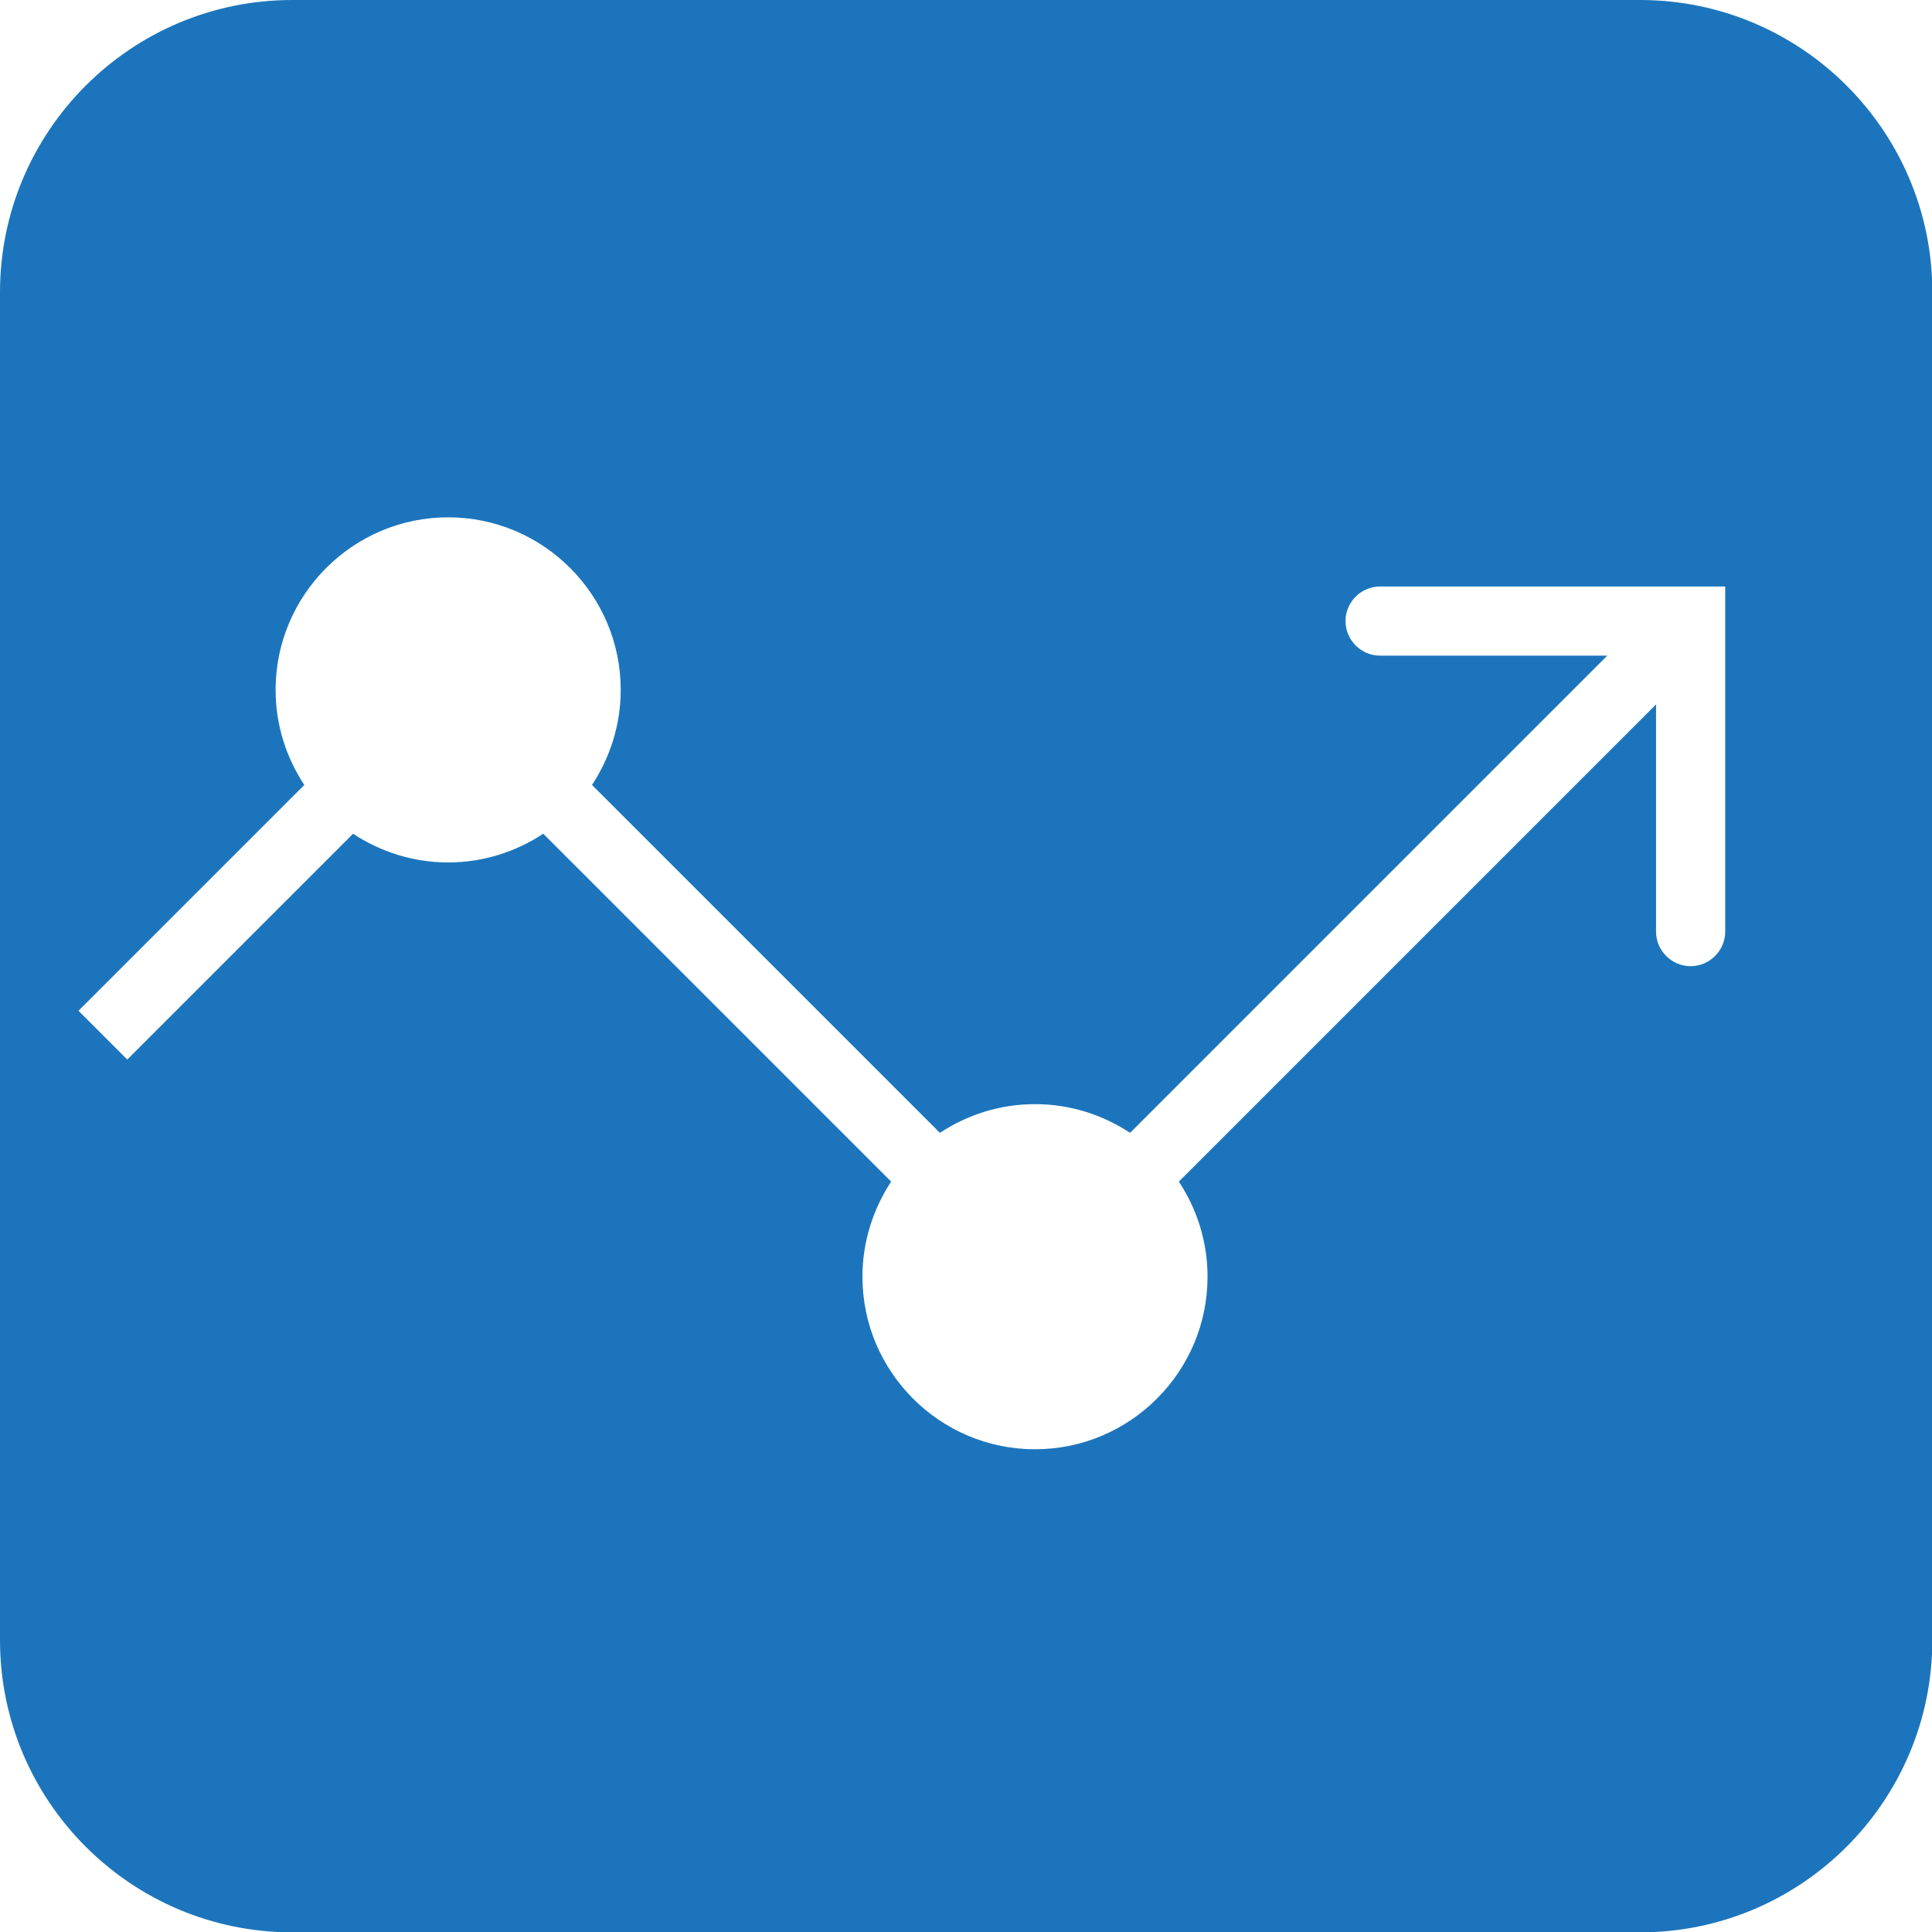 <?xml version="1.0" encoding="UTF-8"?><svg id="Layer_1" xmlns="http://www.w3.org/2000/svg" width="55.87" height="55.87" viewBox="0 0 55.87 55.87"><path d="M47.43,0H8.45C3.79,0,0,3.79,0,8.45V47.43c0,4.66,3.79,8.45,8.45,8.45H47.43c4.66,0,8.45-3.79,8.45-8.45V8.45c0-4.66-3.79-8.45-8.45-8.45Zm2.46,26.94c0,.55-.45,1-1,1s-1-.45-1-1v-6.57l-13.8,13.8c.52,.79,.83,1.73,.83,2.75,0,2.75-2.24,4.99-4.99,4.99s-4.99-2.24-4.99-4.99c0-1.01,.31-1.96,.83-2.75l-10.06-10.06c-.79,.52-1.73,.83-2.75,.83s-1.96-.31-2.75-.83l-6.53,6.53-1.41-1.41,6.53-6.53c-.52-.79-.83-1.73-.83-2.75,0-2.75,2.24-4.99,4.99-4.99s4.99,2.24,4.99,4.99c0,1.01-.31,1.96-.83,2.75l10.06,10.06c.79-.52,1.73-.83,2.75-.83s1.96,.31,2.75,.83l13.8-13.8h-6.57c-.55,0-1-.45-1-1s.45-1,1-1h9.98v9.98Z" style="fill:#1c75bc;"/></svg>